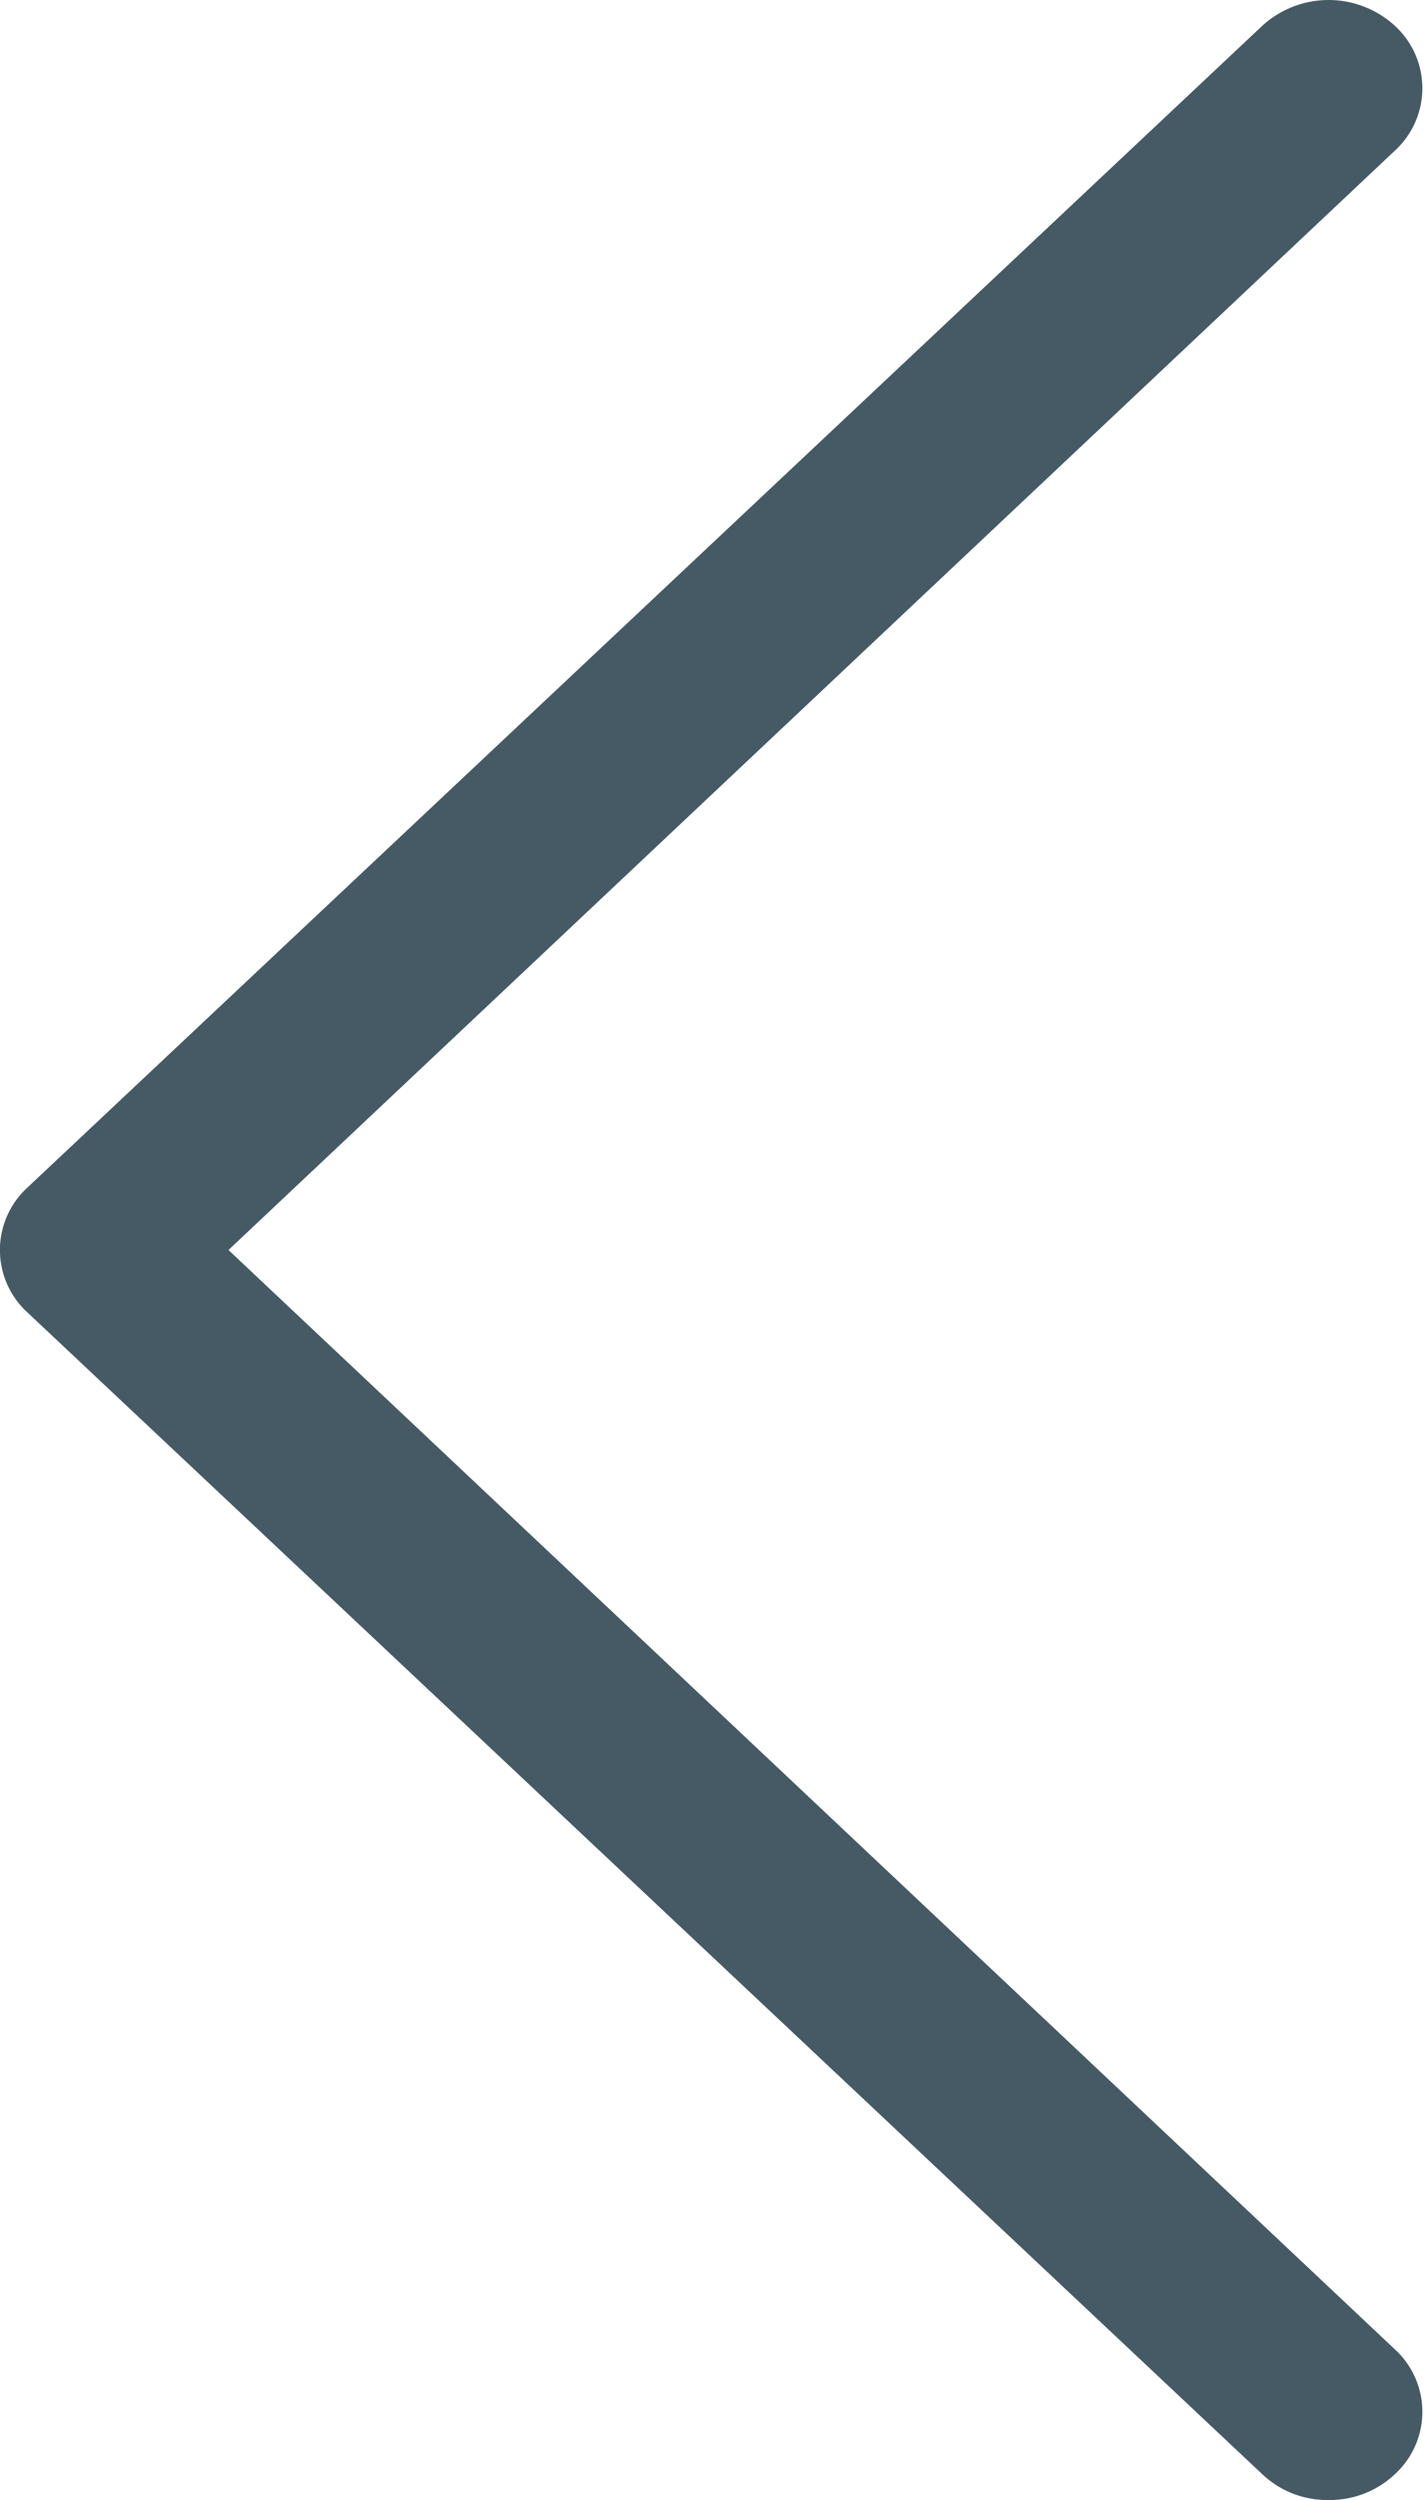 <svg xmlns="http://www.w3.org/2000/svg" width="4" height="7">
    <path fill="#455A64" fill-rule="evenodd" d="M3.536 6.928A.264.264 0 0 0 3.721 7a.265.265 0 0 0 .186-.072.237.237 0 0 0 0-.35L.64 3.5 3.907.422a.237.237 0 0 0 0-.35.275.275 0 0 0-.371 0L.077 3.325a.237.237 0 0 0 0 .35l3.459 3.253z"/>
</svg>
